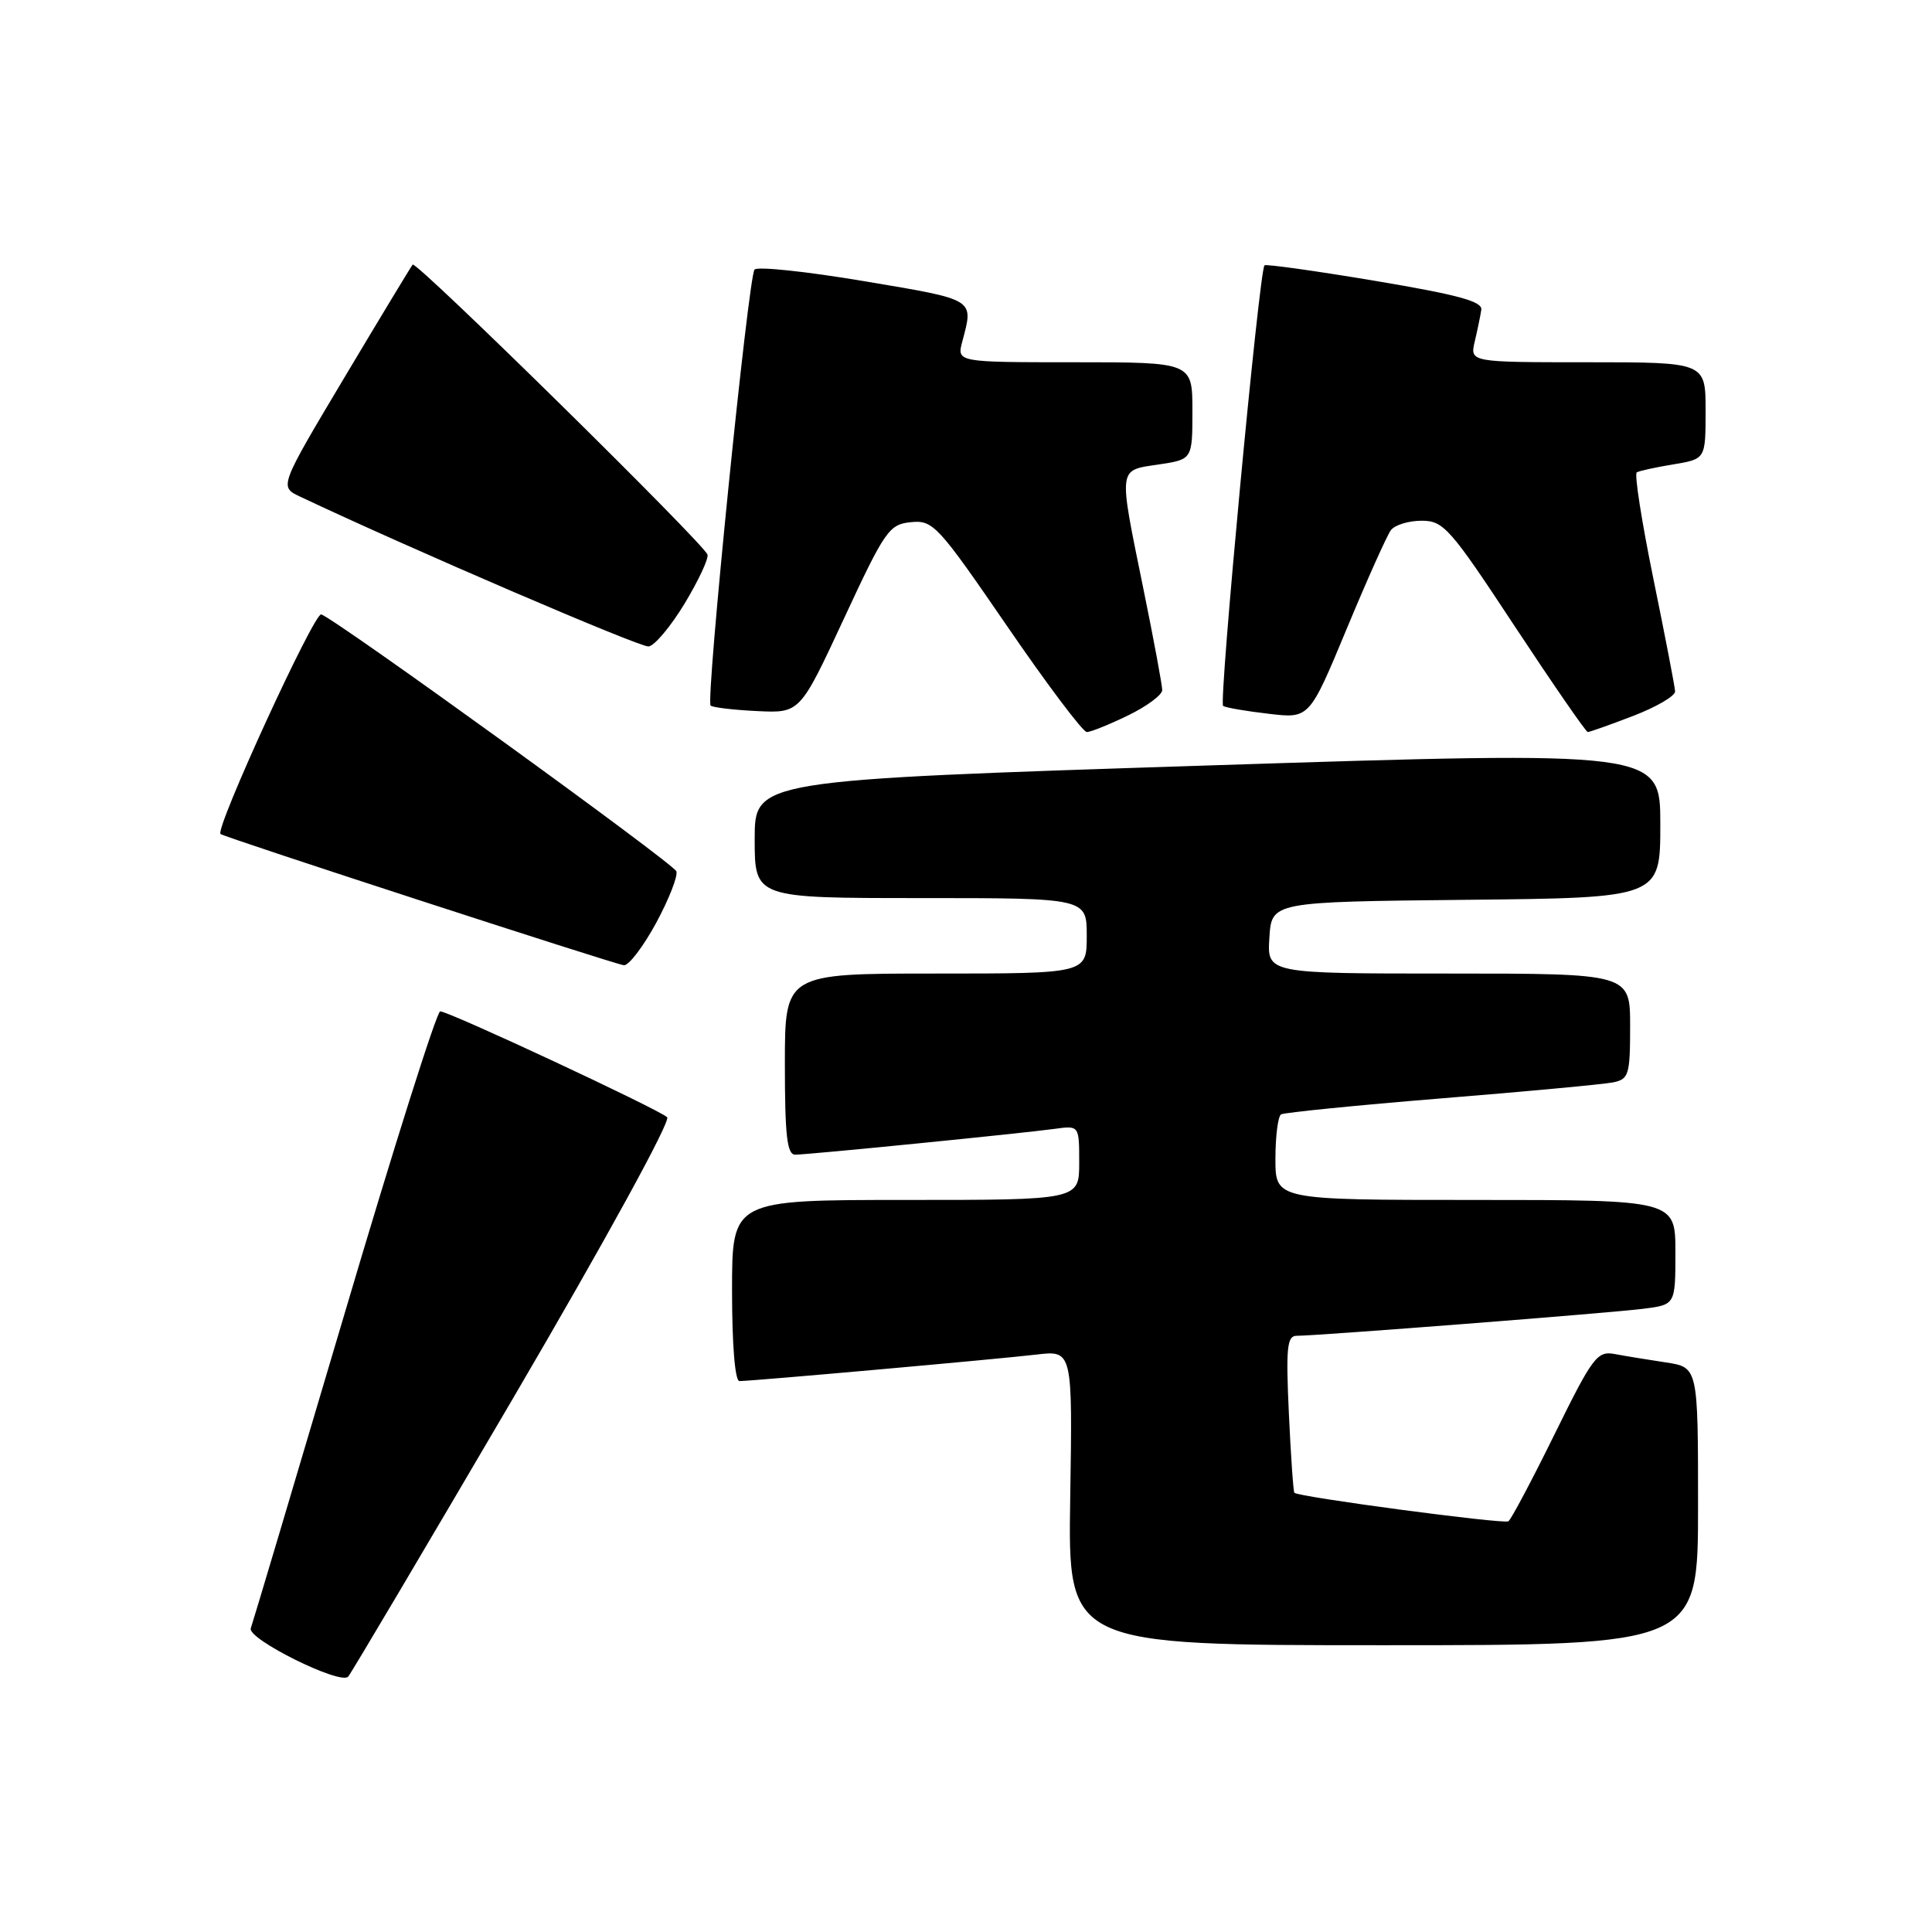 <?xml version="1.0" encoding="UTF-8" standalone="no"?>
<!DOCTYPE svg PUBLIC "-//W3C//DTD SVG 1.1//EN" "http://www.w3.org/Graphics/SVG/1.1/DTD/svg11.dtd" >
<svg xmlns="http://www.w3.org/2000/svg" xmlns:xlink="http://www.w3.org/1999/xlink" version="1.1" viewBox="0 0 256 256">
 <g >
 <path fill="currentColor"
d=" M 68.03 185.20 C 80.28 164.28 88.91 148.53 88.40 148.04 C 87.28 146.98 59.47 134.00 58.33 134.01 C 57.87 134.01 52.14 152.12 45.60 174.26 C 39.05 196.39 33.48 215.07 33.23 215.76 C 32.73 217.16 45.07 223.29 46.13 222.17 C 46.48 221.80 56.33 205.16 68.03 185.20 Z  M 225.00 199.59 C 225.00 181.18 225.00 181.18 220.75 180.53 C 218.41 180.18 215.37 179.68 213.98 179.42 C 211.64 178.98 211.06 179.74 205.98 190.06 C 202.97 196.18 200.22 201.36 199.87 201.58 C 199.23 201.98 171.98 198.35 171.51 197.80 C 171.37 197.64 171.04 192.89 170.78 187.25 C 170.38 178.58 170.54 177.00 171.81 177.00 C 174.59 177.00 213.46 173.97 217.75 173.42 C 222.00 172.88 222.00 172.88 222.00 165.94 C 222.00 159.00 222.00 159.00 195.50 159.00 C 169.00 159.00 169.00 159.00 169.00 153.56 C 169.00 150.57 169.34 147.91 169.75 147.66 C 170.16 147.42 179.72 146.46 191.00 145.54 C 202.28 144.63 212.51 143.67 213.75 143.42 C 215.82 143.00 216.00 142.42 216.00 135.98 C 216.00 129.00 216.00 129.00 191.95 129.00 C 167.89 129.00 167.89 129.00 168.20 124.25 C 168.50 119.50 168.50 119.50 194.25 119.23 C 220.00 118.97 220.00 118.97 220.00 109.23 C 220.00 99.50 220.00 99.50 160.00 101.43 C 100.00 103.37 100.00 103.37 100.00 111.18 C 100.00 119.00 100.00 119.00 122.00 119.00 C 144.00 119.00 144.00 119.00 144.00 124.00 C 144.00 129.00 144.00 129.00 124.00 129.00 C 104.00 129.00 104.00 129.00 104.00 141.00 C 104.00 150.50 104.29 153.00 105.37 153.00 C 107.09 153.00 135.36 150.18 139.75 149.58 C 143.00 149.13 143.00 149.13 143.00 154.06 C 143.00 159.00 143.00 159.00 120.00 159.00 C 97.00 159.00 97.00 159.00 97.00 171.00 C 97.00 178.20 97.39 183.00 97.98 183.00 C 99.66 183.00 132.23 180.09 137.31 179.49 C 142.12 178.92 142.12 178.92 141.81 198.46 C 141.50 218.00 141.50 218.00 183.25 218.00 C 225.00 218.00 225.00 218.00 225.00 199.59 Z  M 86.95 122.28 C 88.65 119.13 89.85 116.06 89.62 115.45 C 89.21 114.38 44.71 82.18 42.57 81.41 C 41.65 81.08 28.45 109.86 29.22 110.51 C 29.76 110.96 81.51 127.79 82.67 127.90 C 83.32 127.95 85.24 125.43 86.95 122.28 Z  M 149.47 94.80 C 151.96 93.59 154.00 92.08 154.00 91.44 C 154.00 90.80 152.88 84.75 151.50 78.00 C 148.18 61.71 148.10 62.36 153.50 61.55 C 158.00 60.88 158.00 60.88 158.00 54.44 C 158.00 48.00 158.00 48.00 142.39 48.00 C 126.78 48.00 126.78 48.00 127.51 45.25 C 129.02 39.55 129.36 39.76 114.58 37.27 C 106.93 35.98 100.36 35.28 99.98 35.72 C 99.16 36.65 93.49 92.83 94.16 93.49 C 94.41 93.74 97.18 94.07 100.31 94.22 C 106.00 94.50 106.00 94.50 111.81 82.00 C 117.27 70.25 117.81 69.48 120.70 69.19 C 123.64 68.90 124.25 69.57 133.43 82.94 C 138.73 90.68 143.49 97.00 144.01 97.00 C 144.52 97.00 146.98 96.01 149.47 94.80 Z  M 216.41 94.86 C 219.48 93.68 221.98 92.22 221.96 91.61 C 221.93 91.00 220.64 84.30 219.09 76.73 C 217.54 69.15 216.54 62.79 216.88 62.59 C 217.22 62.39 219.41 61.91 221.75 61.53 C 226.00 60.82 226.00 60.82 226.00 54.41 C 226.00 48.00 226.00 48.00 210.38 48.00 C 194.77 48.00 194.77 48.00 195.41 45.25 C 195.77 43.74 196.16 41.85 196.28 41.05 C 196.45 39.94 193.21 39.06 182.18 37.21 C 174.30 35.89 167.72 34.97 167.55 35.16 C 166.84 35.96 161.47 93.17 162.07 93.54 C 162.43 93.77 165.15 94.24 168.12 94.58 C 173.50 95.22 173.50 95.22 178.43 83.36 C 181.14 76.84 183.78 70.94 184.30 70.25 C 184.82 69.56 186.65 69.00 188.37 69.00 C 191.29 69.00 192.13 69.96 200.72 83.00 C 205.80 90.70 210.15 97.00 210.39 97.00 C 210.63 97.00 213.34 96.04 216.41 94.86 Z  M 90.70 80.00 C 92.53 76.97 93.90 74.05 93.75 73.50 C 93.38 72.13 55.14 34.51 54.68 35.06 C 54.48 35.30 50.41 42.02 45.65 50.00 C 37.00 64.50 37.00 64.50 39.75 65.80 C 54.12 72.60 84.80 85.79 85.94 85.66 C 86.73 85.57 88.87 83.02 90.70 80.00 Z "/>
</g>
</svg>